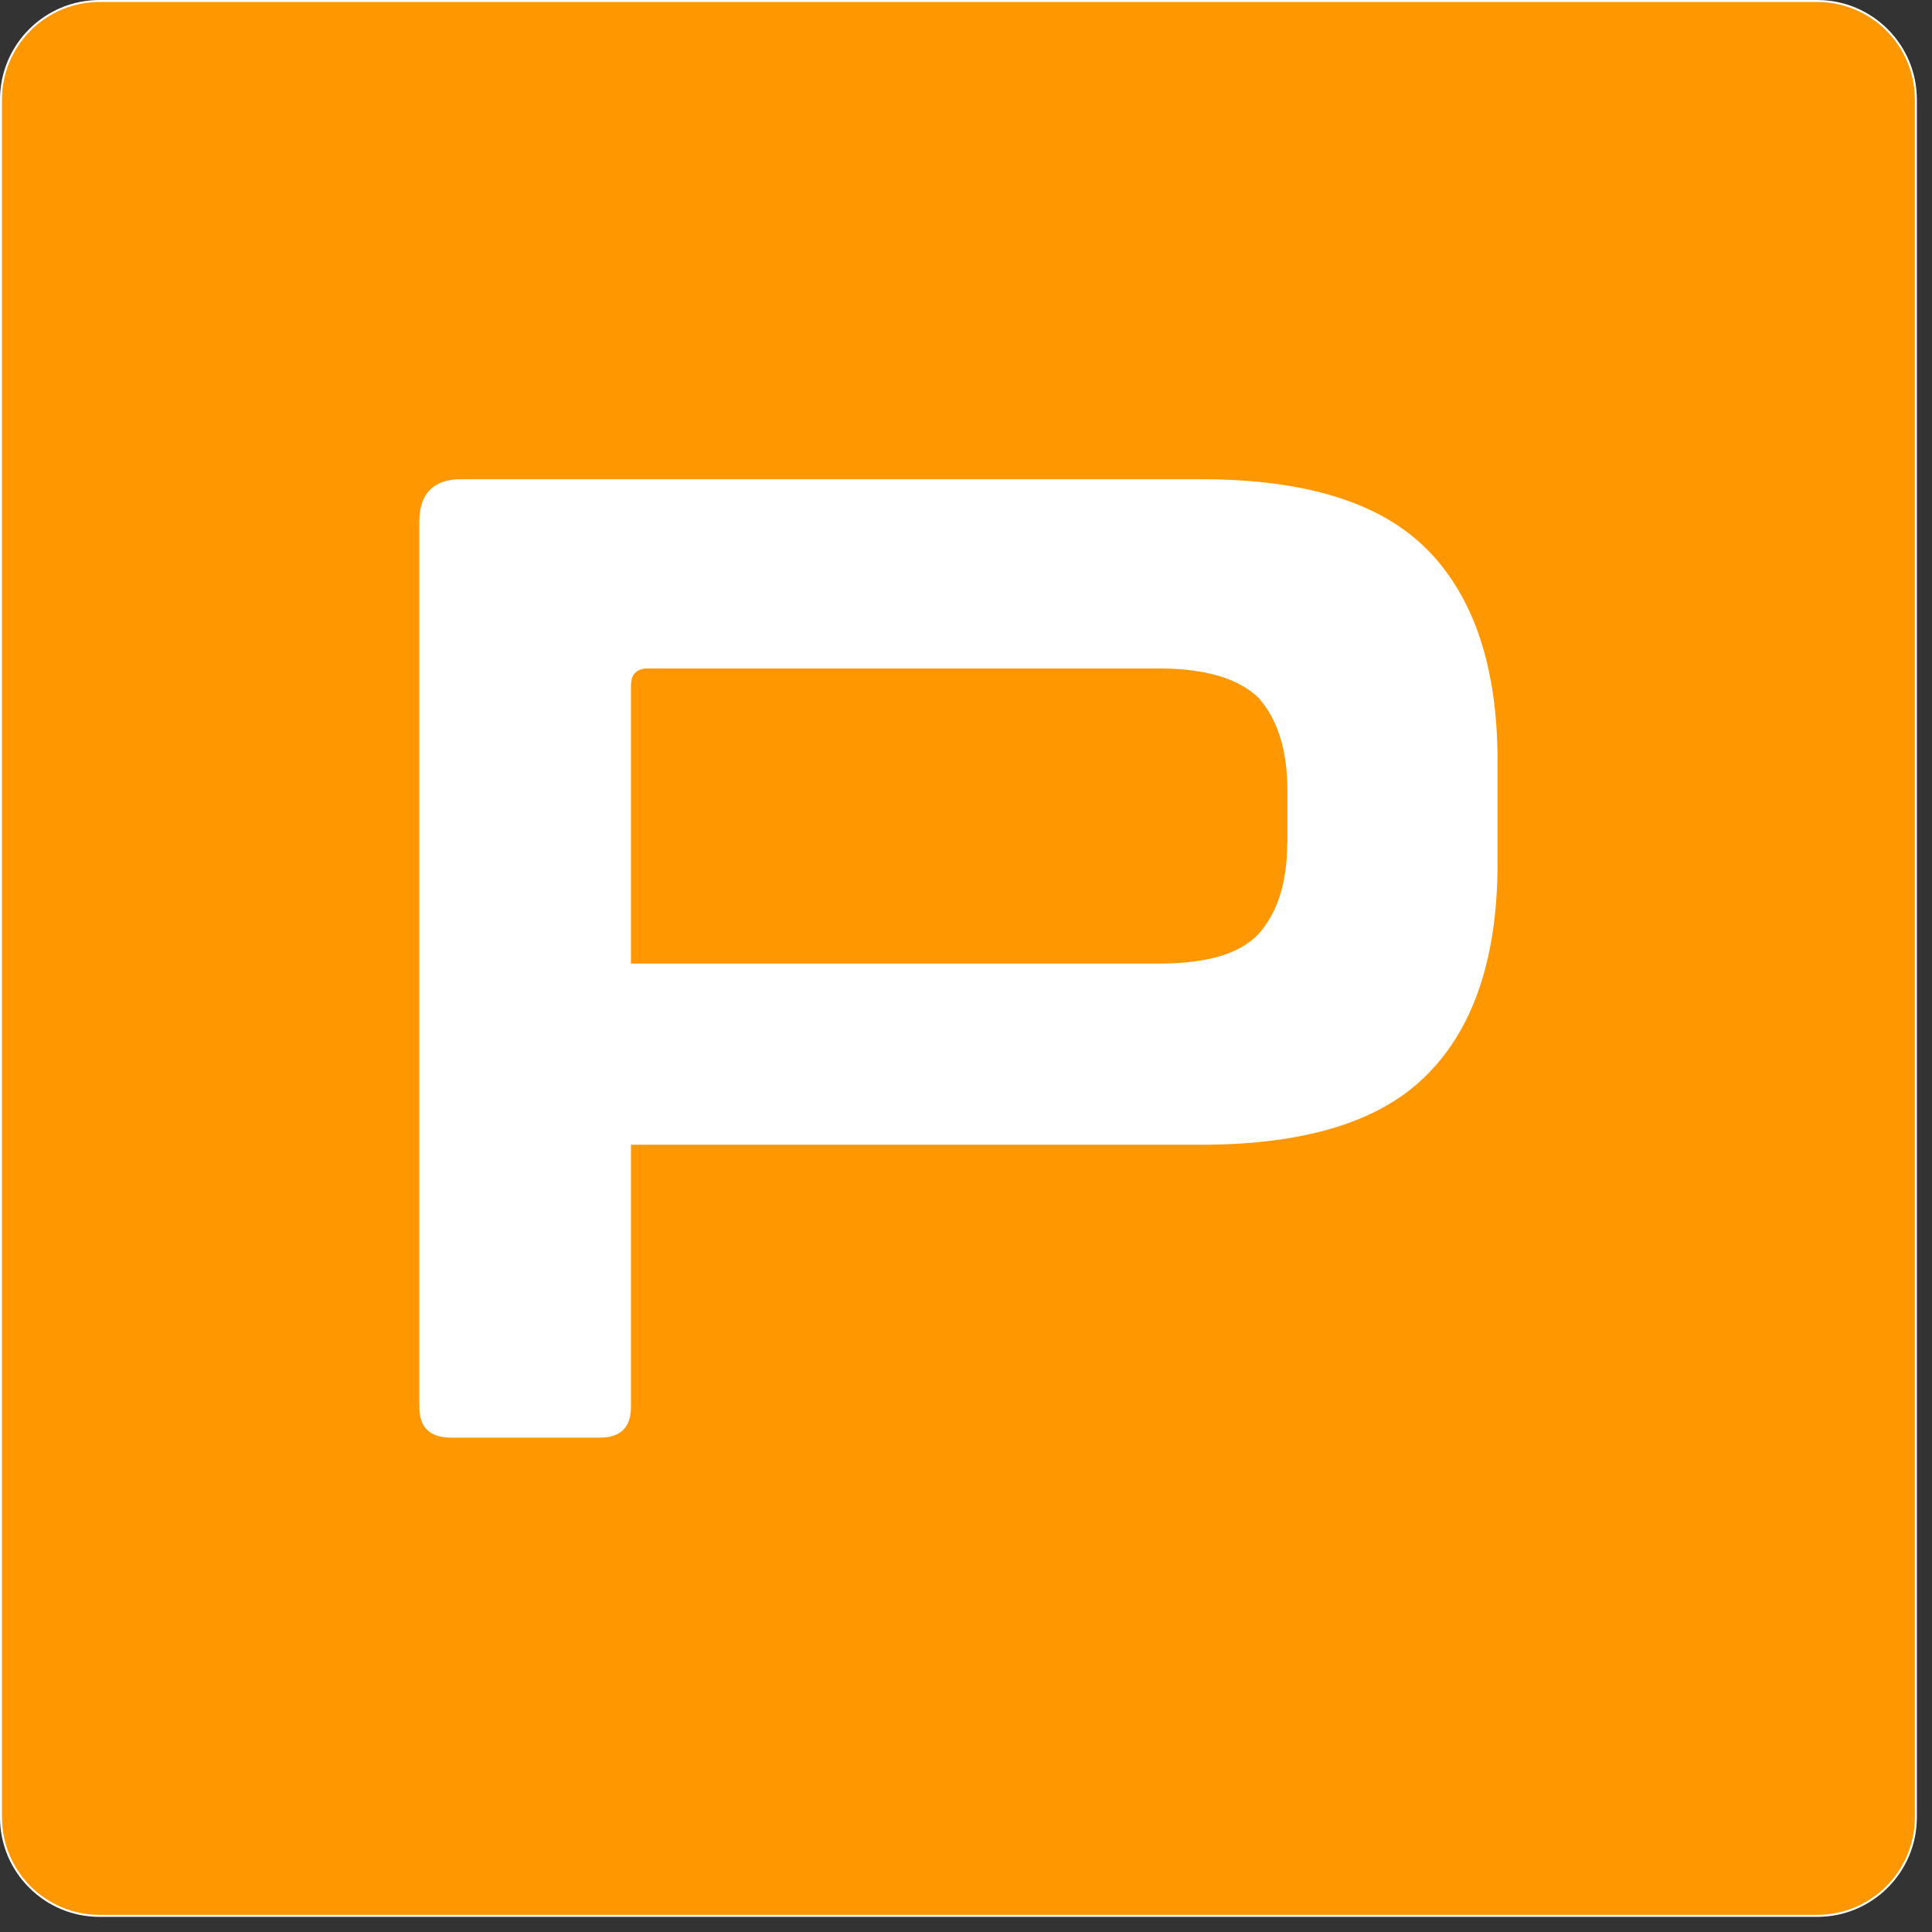 <svg width="97" height="97" viewBox="0 0 97 97" fill="none" xmlns="http://www.w3.org/2000/svg">
<rect x="0" y="0" width="97" height="97" fill="#333333" stroke="none"/>
<path d="M5 0.05H91.24C93.974 0.05 96.19 2.266 96.19 5V91.24C96.19 93.974 93.974 96.19 91.24 96.19H5C2.266 96.19 0.05 93.974 0.05 91.24V5C0.05 2.266 2.266 0.05 5 0.05Z" fill="#FF9800" stroke="white" stroke-width="0.1"/>
<path d="M71.729 27.672C69.424 25.267 65.612 24.06 60.304 24.06H23.135C21.75 24.06 21.053 24.806 21.053 26.18V70.632C21.053 71.664 21.573 72.18 22.67 72.18H30.117C31.158 72.18 31.679 71.664 31.679 70.632V57.473H60.304C65.612 57.473 69.424 56.275 71.729 53.87C74.035 51.52 75.188 47.973 75.188 43.337V38.242C75.188 33.551 74.035 30.059 71.729 27.663V27.672ZM64.627 42.315C64.627 44.379 64.106 45.862 63.186 46.895C62.209 47.926 60.527 48.378 58.165 48.378H31.679V34.418C31.679 33.846 31.967 33.561 32.544 33.561H58.175C60.545 33.561 62.209 34.077 63.195 35.044C64.115 36.076 64.636 37.615 64.636 39.679V42.315H64.627Z" fill="white"/>
</svg>
